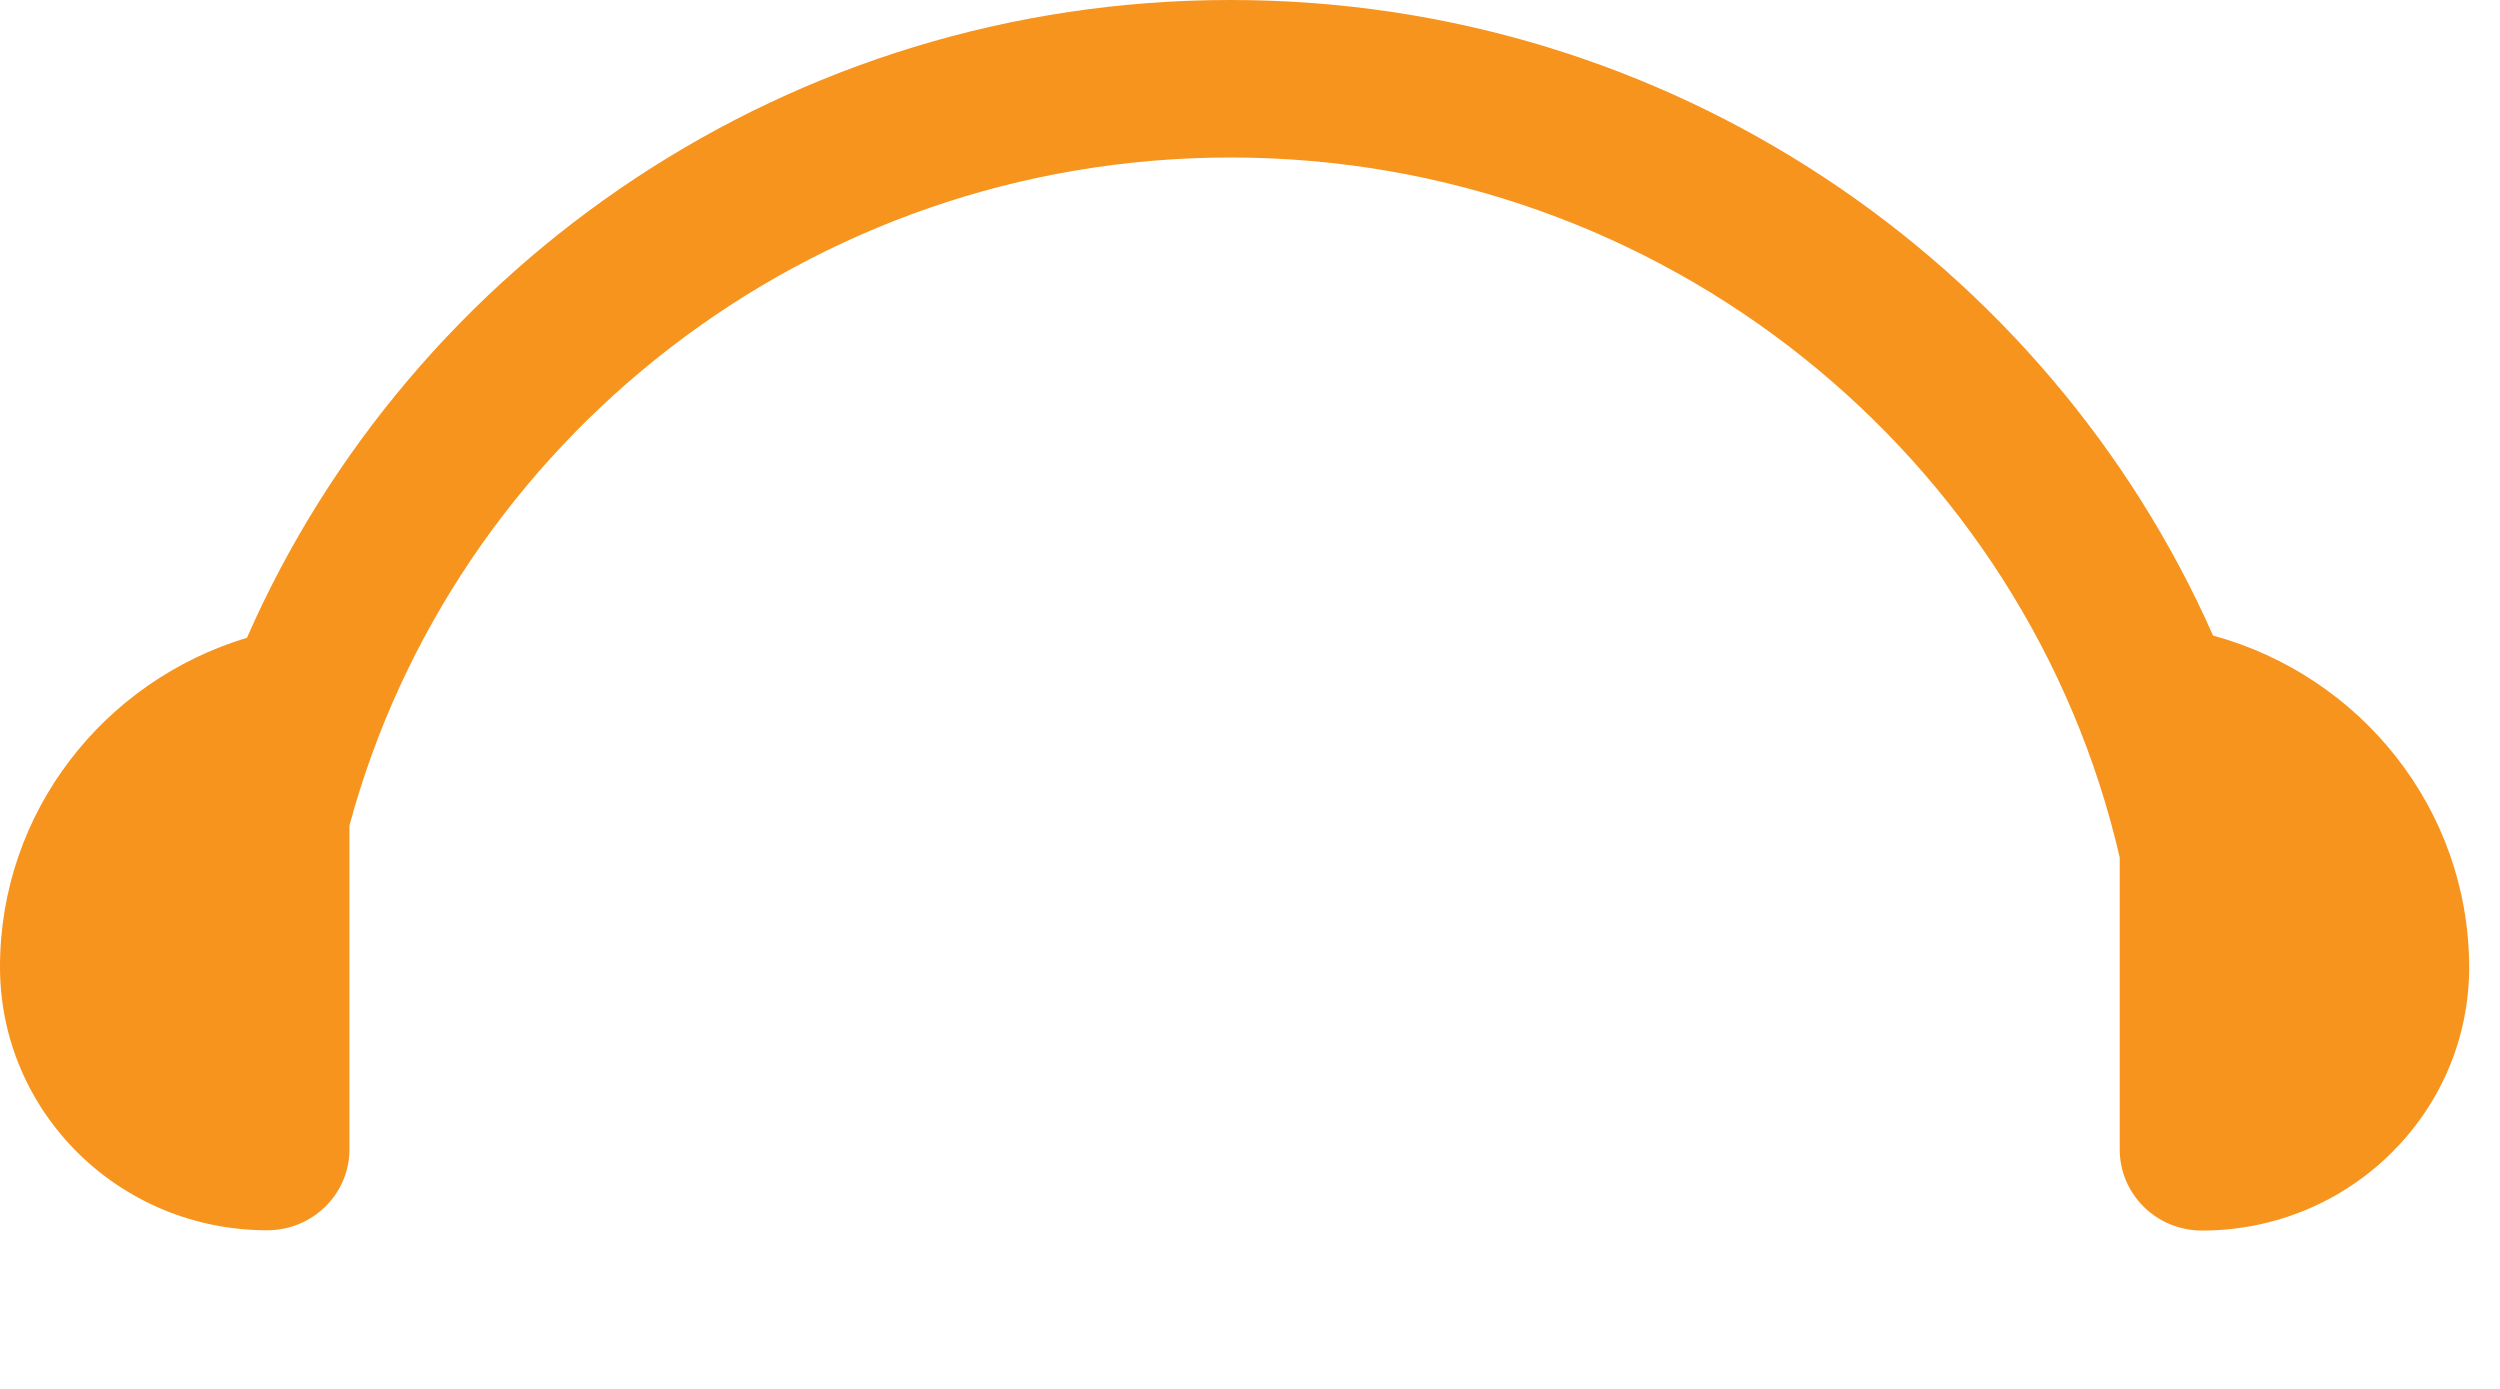 <?xml version="1.0" encoding="UTF-8" standalone="no"?><svg width='9' height='5' viewBox='0 0 9 5' fill='none' xmlns='http://www.w3.org/2000/svg'>
<path d='M7.967 2.288C7.372 0.943 6.011 0 4.43 0H4.429C2.845 0 1.481 0.947 0.889 2.296C0.374 2.451 0 2.923 0 3.481C0 4.005 0.43 4.429 0.962 4.429C1.125 4.429 1.258 4.299 1.258 4.138V2.972C1.631 1.589 2.911 0.567 4.43 0.567H4.43C5.99 0.567 7.299 1.646 7.631 3.087V4.138C7.631 4.299 7.763 4.43 7.927 4.43C8.458 4.43 8.889 4.006 8.889 3.482C8.888 2.912 8.498 2.433 7.967 2.288Z' fill='#F7941D'/>
</svg>

